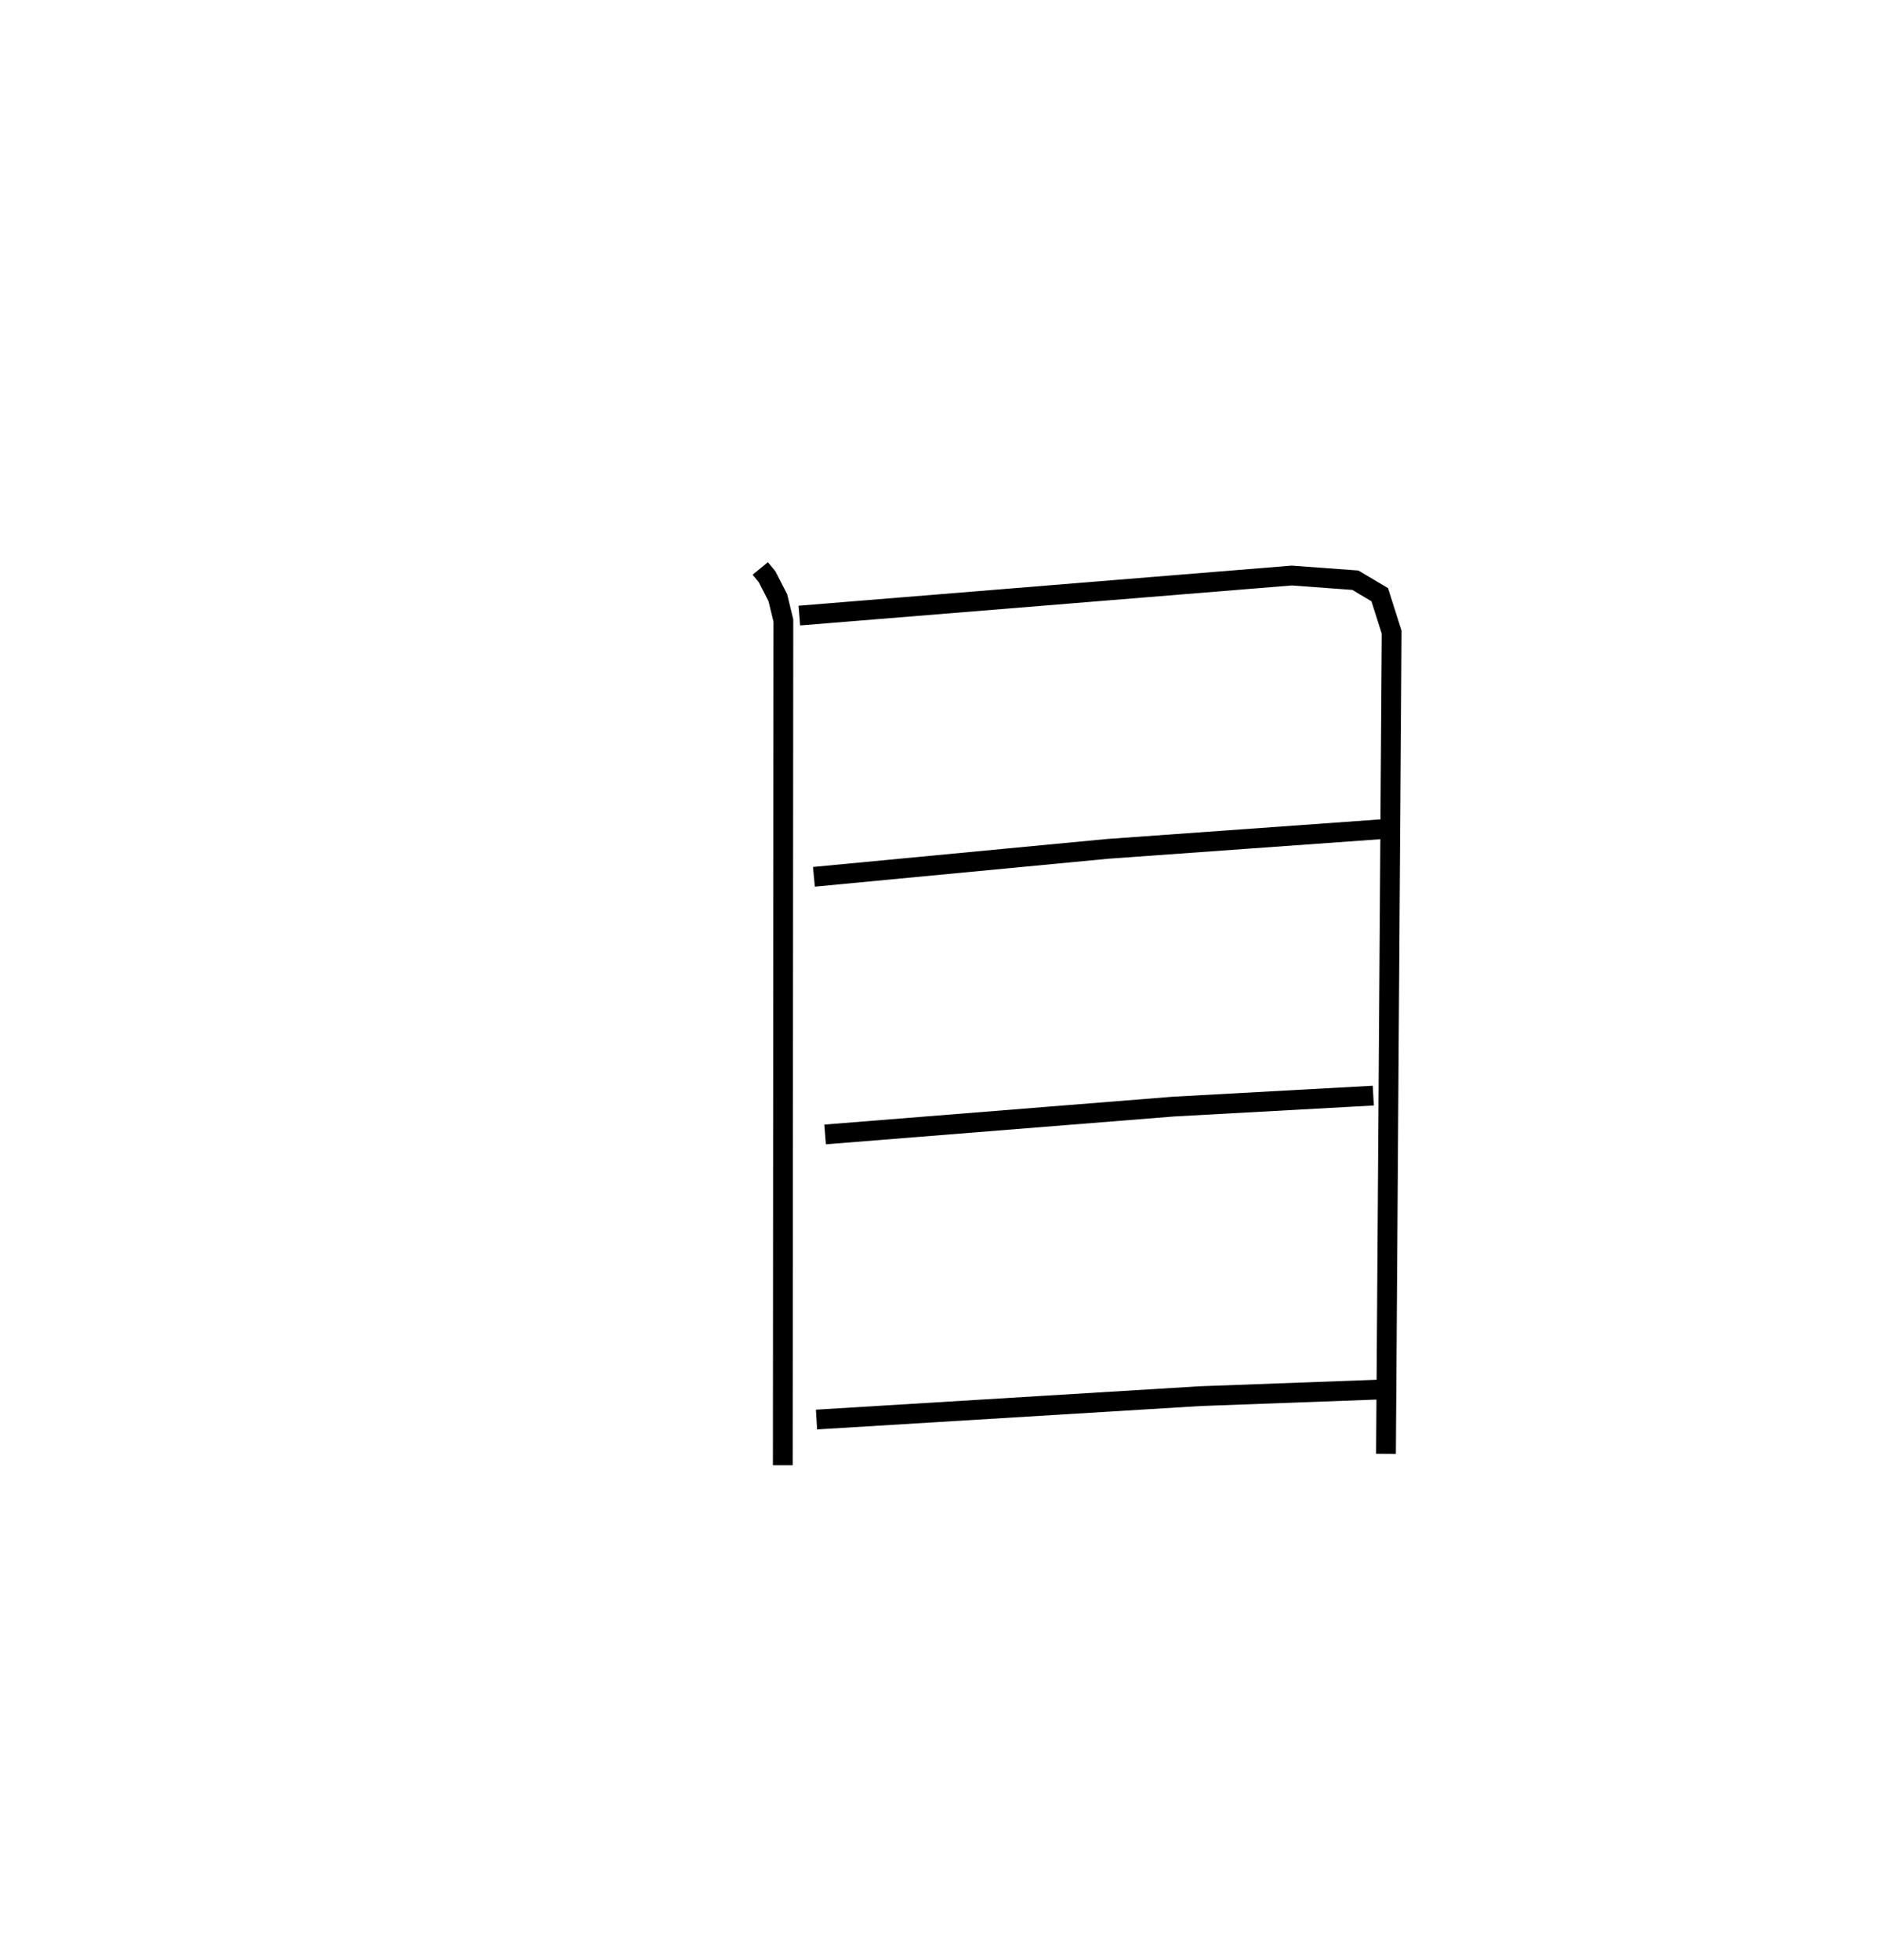 <?xml version="1.0" encoding="utf-8" ?>
<svg baseProfile="full" height="99.073" version="1.1" width="95.382" xmlns="http://www.w3.org/2000/svg" xmlns:ev="http://www.w3.org/2001/xml-events" xmlns:xlink="http://www.w3.org/1999/xlink"><defs /><rect fill="white" height="99.073" width="95.382" x="0" y="0" /><path d="M25,25 m0.0,0.0 m13.449,3.737 l0.347,0.422 0.542,1.058 l0.28,1.153 -0.029,42.703 m0.837,-42.953 l24.901,-2.025 3.219,0.236 l1.232,0.733 0.603,1.895 l-0.287,41.538 m-28.931,-29.172 l14.869,-1.414 13.838,-0.992 m-28.142,15.43 l17.607,-1.407 10.117,-0.556 m-28.158,16.376 l19.387,-1.182 9.337,-0.344 " fill="none" stroke="black" stroke-width="1" /></svg>